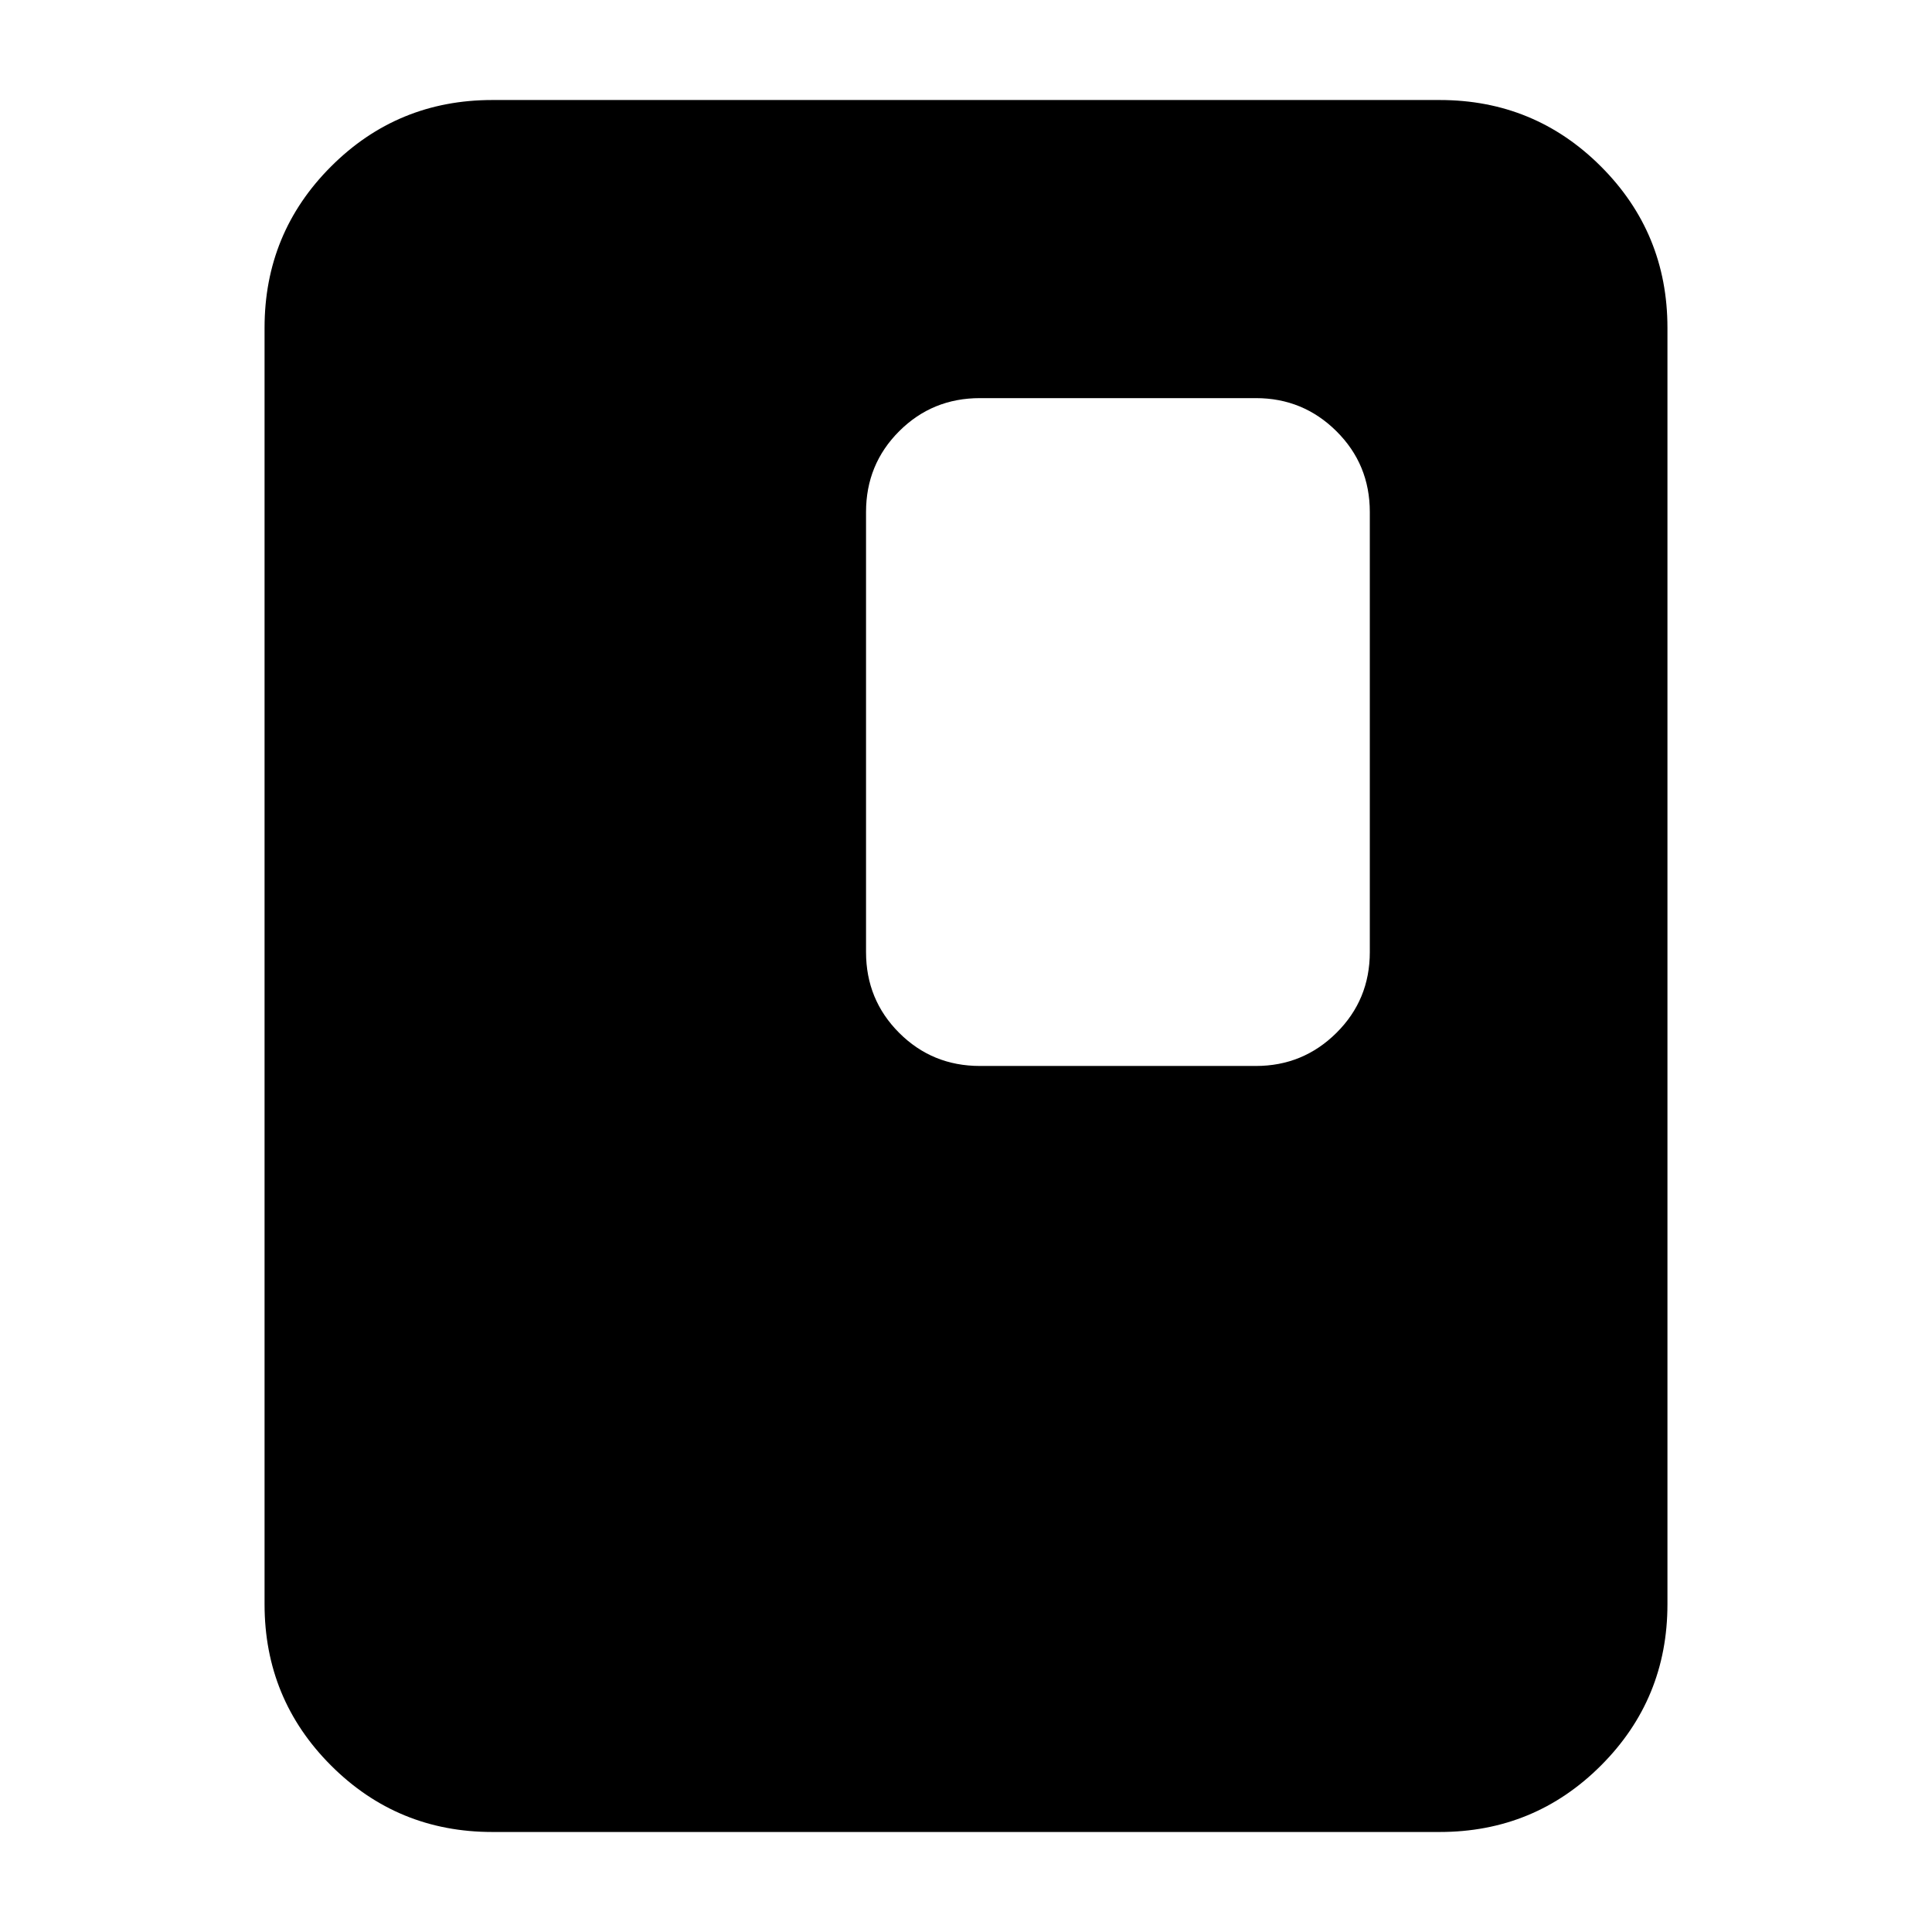 <svg xmlns="http://www.w3.org/2000/svg" height="24" viewBox="0 -960 960 960" width="24"><path d="M828.544-162.87q0 47.109-33.033 80.142-33.033 33.032-80.141 33.032H244.63q-47.108 0-80.141-33.032-33.033-33.033-33.033-80.142v-634.26q0-47.109 33.033-80.142 33.033-33.032 80.141-33.032h470.74q47.108 0 80.141 33.032 33.033 33.033 33.033 80.142v634.26ZM680.652-486.913v-218.674q0-23.674-16.576-40.13-16.576-16.457-40.011-16.457H486.913q-23.674 0-40.13 16.457-16.457 16.456-16.457 40.13v218.674q0 23.674 16.457 40.13 16.456 16.457 40.13 16.457h137.152q23.435 0 40.011-16.457 16.576-16.456 16.576-40.13Z"/></svg>